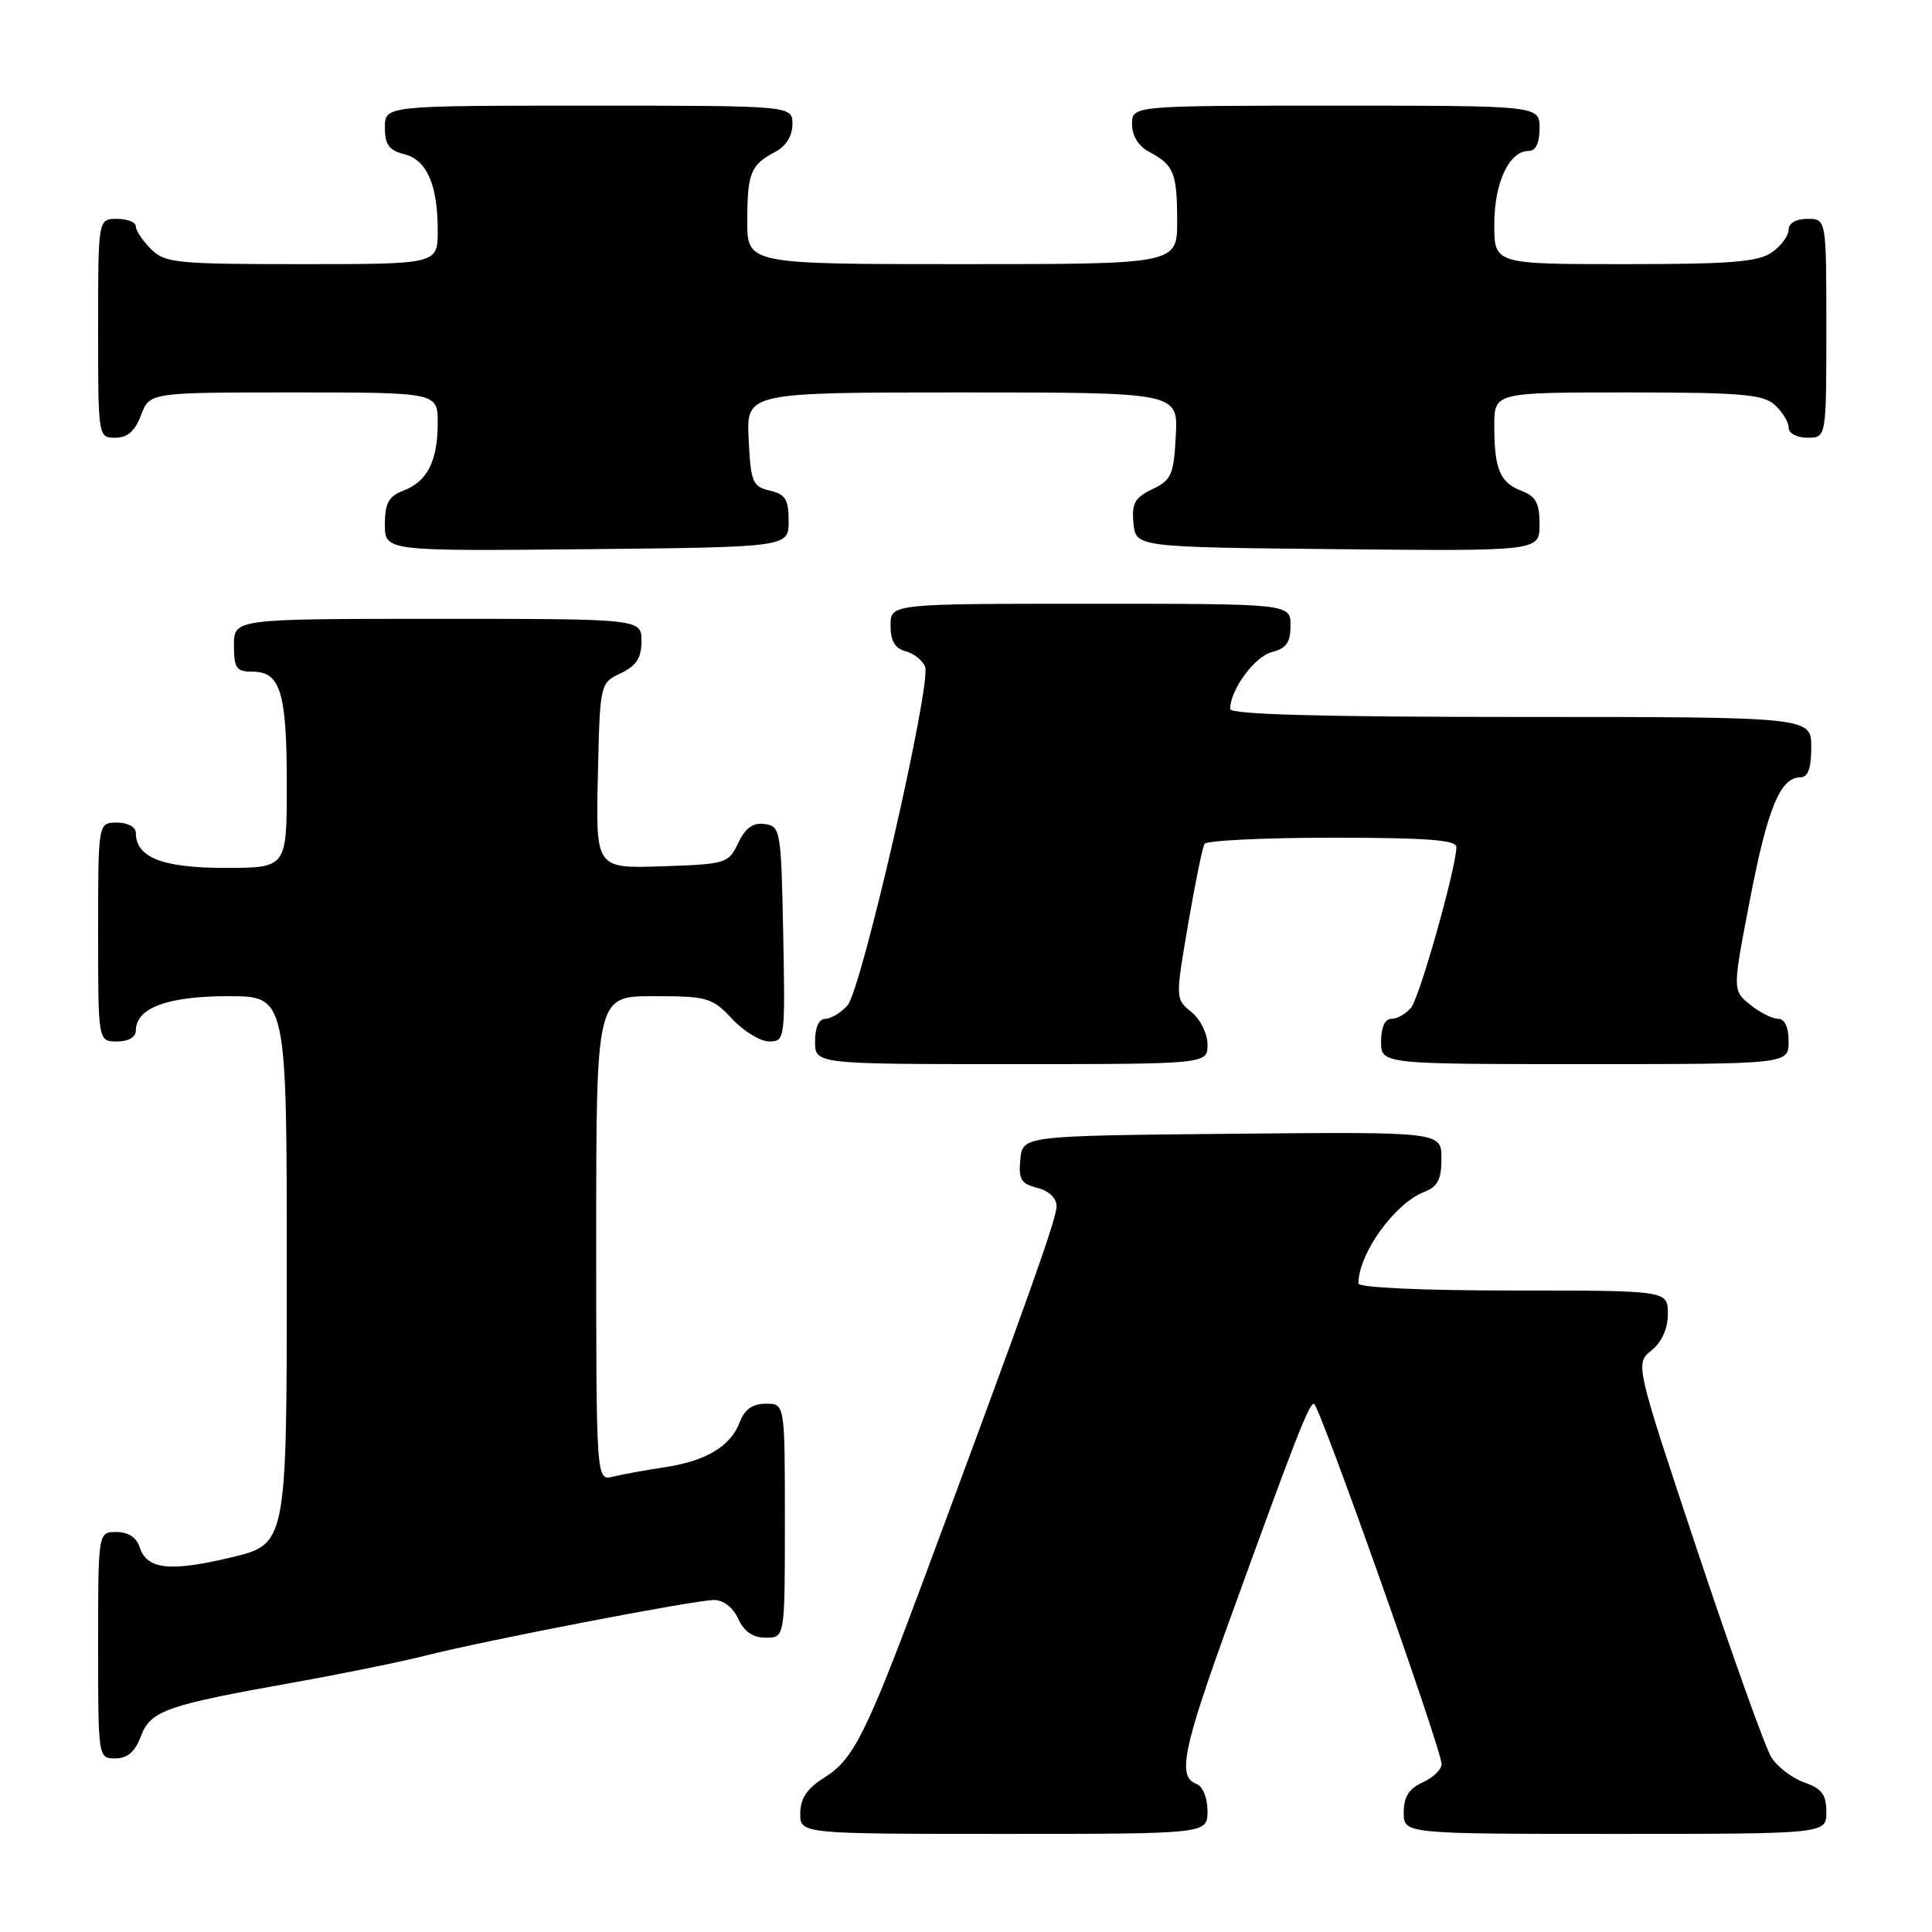 <?xml version="1.0" encoding="UTF-8" standalone="no"?>
<!DOCTYPE svg PUBLIC "-//W3C//DTD SVG 1.1//EN" "http://www.w3.org/Graphics/SVG/1.1/DTD/svg11.dtd" >
<svg xmlns="http://www.w3.org/2000/svg" xmlns:xlink="http://www.w3.org/1999/xlink" version="1.1" viewBox="0 0 256 256">
 <g >
 <path fill="currentColor"
d=" M 160.00 239.97 C 160.00 238.20 159.38 236.70 158.50 236.36 C 156.00 235.40 156.74 231.76 162.89 214.78 C 171.66 190.56 173.44 186.00 174.10 186.00 C 174.79 186.00 191.05 231.89 191.02 233.77 C 191.01 234.47 189.88 235.56 188.50 236.18 C 186.69 237.01 186.00 238.10 186.00 240.16 C 186.00 243.00 186.00 243.00 214.00 243.00 C 242.00 243.00 242.00 243.00 242.00 240.10 C 242.00 237.79 241.40 236.99 239.07 236.18 C 237.46 235.61 235.50 234.11 234.70 232.83 C 233.90 231.55 229.52 219.29 224.95 205.60 C 216.66 180.70 216.66 180.70 218.83 178.94 C 220.21 177.82 221.00 176.05 221.00 174.09 C 221.00 171.00 221.00 171.00 200.50 171.00 C 188.45 171.00 180.00 170.61 180.00 170.07 C 180.00 166.11 184.80 159.45 188.75 157.92 C 190.50 157.24 191.00 156.26 191.00 153.51 C 191.00 149.97 191.00 149.97 163.25 150.23 C 135.50 150.50 135.50 150.50 135.20 153.63 C 134.94 156.27 135.29 156.86 137.45 157.40 C 138.99 157.79 140.00 158.74 140.00 159.83 C 140.00 161.49 136.39 171.64 122.32 209.50 C 114.83 229.63 113.07 233.14 109.29 235.50 C 106.96 236.95 106.07 238.26 106.04 240.25 C 106.00 243.00 106.00 243.00 133.00 243.00 C 160.00 243.00 160.00 243.00 160.00 239.97 Z  M 18.66 230.08 C 19.95 226.66 21.92 225.97 39.00 222.92 C 45.33 221.79 53.12 220.20 56.32 219.39 C 64.28 217.37 92.01 212.02 94.59 212.01 C 95.85 212.00 97.13 212.99 97.82 214.50 C 98.59 216.20 99.76 217.00 101.48 217.00 C 104.00 217.00 104.00 217.00 104.00 201.50 C 104.00 186.00 104.00 186.00 101.48 186.00 C 99.72 186.00 98.67 186.74 98.02 188.45 C 96.80 191.66 93.53 193.61 88.00 194.43 C 85.53 194.80 82.49 195.35 81.25 195.66 C 79.00 196.22 79.00 196.22 79.00 164.11 C 79.00 132.00 79.00 132.00 86.60 132.00 C 93.75 132.00 94.36 132.18 97.00 135.00 C 98.54 136.65 100.76 138.00 101.93 138.00 C 104.01 138.00 104.05 137.70 103.78 123.75 C 103.51 109.99 103.42 109.49 101.33 109.19 C 99.78 108.97 98.79 109.68 97.82 111.69 C 96.52 114.42 96.22 114.51 87.71 114.79 C 78.94 115.08 78.94 115.08 79.22 102.80 C 79.50 90.52 79.50 90.52 82.25 89.21 C 84.33 88.21 85.00 87.17 85.00 84.95 C 85.00 82.00 85.00 82.00 58.00 82.00 C 31.00 82.00 31.00 82.00 31.00 85.50 C 31.00 88.55 31.31 89.00 33.46 89.00 C 37.17 89.00 38.00 91.74 38.00 103.93 C 38.00 115.00 38.00 115.00 29.83 115.00 C 21.50 115.00 18.00 113.62 18.00 110.35 C 18.00 109.58 16.93 109.00 15.50 109.00 C 13.00 109.00 13.00 109.00 13.00 123.50 C 13.00 138.00 13.00 138.00 15.50 138.00 C 17.01 138.00 18.00 137.43 18.00 136.56 C 18.00 133.56 22.18 132.00 30.22 132.00 C 38.00 132.00 38.00 132.00 38.00 168.32 C 38.00 204.63 38.00 204.63 30.53 206.39 C 22.40 208.31 19.44 207.96 18.48 204.95 C 18.09 203.72 16.97 203.00 15.43 203.00 C 13.00 203.00 13.00 203.00 13.00 218.00 C 13.00 232.95 13.01 233.00 15.28 233.00 C 16.88 233.00 17.89 232.13 18.66 230.08 Z  M 160.00 138.41 C 160.00 136.97 159.05 135.05 157.87 134.10 C 155.75 132.38 155.74 132.35 157.42 122.51 C 158.35 117.08 159.33 112.27 159.61 111.82 C 159.89 111.37 167.52 111.00 176.56 111.00 C 189.06 111.00 193.00 111.30 192.98 112.25 C 192.93 115.06 188.11 132.17 186.97 133.53 C 186.30 134.34 185.14 135.00 184.38 135.00 C 183.51 135.00 183.00 136.12 183.00 138.00 C 183.00 141.00 183.00 141.00 210.00 141.00 C 237.00 141.00 237.00 141.00 237.00 138.00 C 237.00 136.11 236.49 135.00 235.61 135.00 C 234.85 135.00 233.17 134.15 231.89 133.11 C 229.56 131.23 229.56 131.23 231.88 119.19 C 234.21 107.08 235.90 103.00 238.56 103.00 C 239.57 103.00 240.00 101.82 240.00 99.00 C 240.00 95.00 240.00 95.00 201.50 95.00 C 175.29 95.00 163.00 94.67 163.00 93.95 C 163.00 91.42 166.25 86.98 168.52 86.41 C 170.44 85.92 171.00 85.14 171.00 82.89 C 171.00 80.00 171.00 80.00 144.50 80.00 C 118.00 80.00 118.00 80.00 118.00 82.88 C 118.00 84.92 118.58 85.92 119.99 86.29 C 121.09 86.58 122.25 87.50 122.58 88.34 C 123.45 90.61 114.16 131.17 112.29 133.23 C 111.41 134.21 110.08 135.00 109.35 135.00 C 108.52 135.00 108.00 136.15 108.00 138.00 C 108.00 141.00 108.00 141.00 134.00 141.00 C 160.00 141.00 160.00 141.00 160.00 138.41 Z  M 104.50 69.05 C 104.50 66.18 104.07 65.49 102.00 65.00 C 99.71 64.47 99.48 63.90 99.20 58.21 C 98.90 52.00 98.90 52.00 127.50 52.00 C 156.10 52.00 156.10 52.00 155.80 57.74 C 155.53 62.91 155.22 63.62 152.69 64.82 C 150.36 65.94 149.94 66.70 150.19 69.33 C 150.50 72.50 150.50 72.50 177.25 72.77 C 204.00 73.03 204.00 73.03 204.00 69.49 C 204.00 66.69 203.51 65.76 201.64 65.05 C 198.75 63.96 198.00 62.17 198.00 56.42 C 198.00 52.00 198.00 52.00 215.67 52.00 C 230.71 52.00 233.61 52.25 235.17 53.65 C 236.18 54.57 237.00 55.92 237.00 56.65 C 237.00 57.42 238.07 58.00 239.50 58.00 C 242.00 58.00 242.00 58.00 242.00 43.50 C 242.00 29.00 242.00 29.00 239.50 29.00 C 237.99 29.00 237.00 29.57 237.00 30.44 C 237.00 31.24 236.00 32.59 234.78 33.44 C 232.97 34.71 229.30 35.00 215.28 35.00 C 198.00 35.00 198.00 35.00 198.00 29.72 C 198.00 24.21 199.97 20.00 202.56 20.00 C 203.49 20.00 204.00 18.95 204.00 17.00 C 204.00 14.00 204.00 14.00 177.00 14.00 C 150.00 14.00 150.00 14.00 150.00 16.46 C 150.00 18.00 150.85 19.37 152.25 20.11 C 155.54 21.85 155.97 22.89 155.98 29.25 C 156.00 35.00 156.00 35.00 127.50 35.00 C 99.00 35.00 99.00 35.00 99.02 29.25 C 99.03 22.89 99.46 21.85 102.75 20.11 C 104.15 19.37 105.00 18.00 105.00 16.46 C 105.00 14.00 105.00 14.00 78.00 14.00 C 51.00 14.00 51.00 14.00 51.00 16.89 C 51.00 19.15 51.55 19.92 53.54 20.42 C 56.56 21.18 58.00 24.46 58.00 30.57 C 58.00 35.00 58.00 35.00 40.00 35.00 C 23.33 35.00 21.85 34.85 20.00 33.00 C 18.90 31.90 18.00 30.55 18.00 30.00 C 18.00 29.45 16.88 29.00 15.50 29.00 C 13.00 29.00 13.00 29.00 13.00 43.50 C 13.00 57.93 13.01 58.00 15.28 58.00 C 16.90 58.00 17.89 57.13 18.69 55.00 C 19.83 52.00 19.83 52.00 38.91 52.00 C 58.00 52.00 58.00 52.00 58.00 56.07 C 58.00 61.09 56.61 63.82 53.44 65.02 C 51.49 65.77 51.00 66.66 51.00 69.49 C 51.00 73.03 51.00 73.03 77.75 72.77 C 104.50 72.50 104.50 72.50 104.50 69.05 Z "/>
</g>
</svg>
